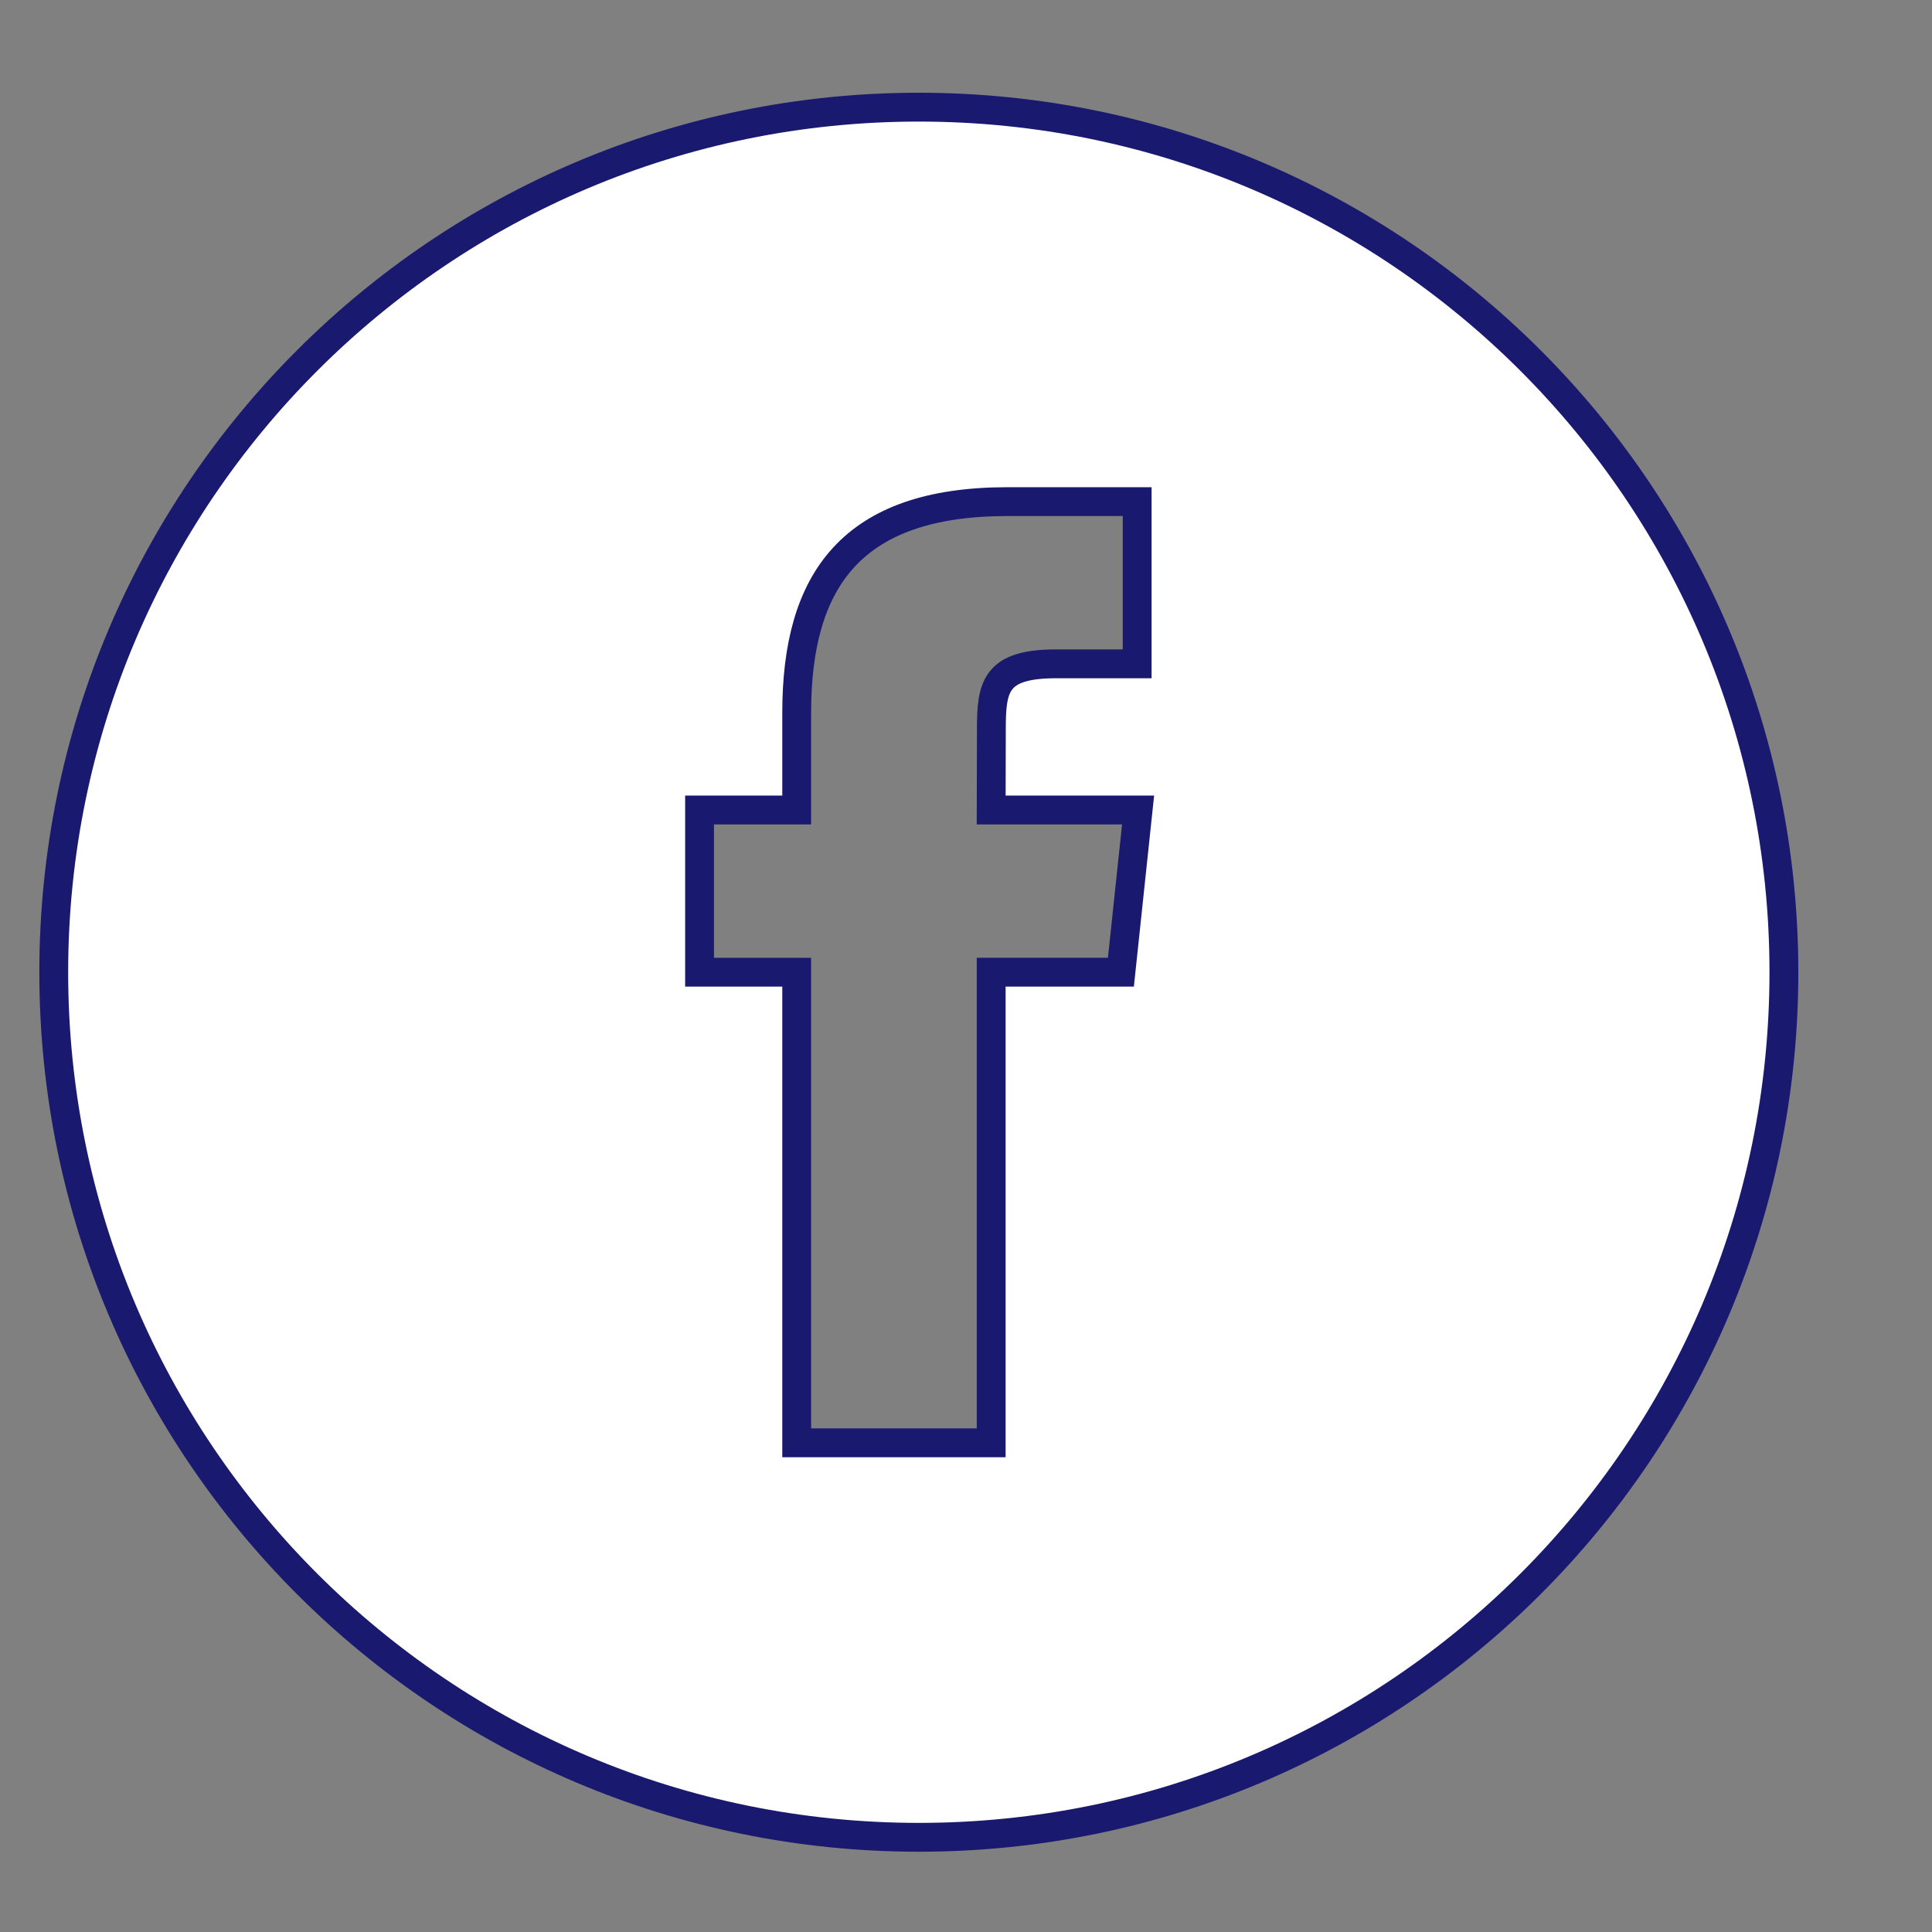 <?xml version="1.0" encoding="UTF-8" standalone="no"?>
<svg
   xmlns:dc="http://purl.org/dc/elements/1.1/"
   xmlns:cc="http://creativecommons.org/ns#"
   xmlns:rdf="http://www.w3.org/1999/02/22-rdf-syntax-ns#"
   xmlns:svg="http://www.w3.org/2000/svg"
   xmlns="http://www.w3.org/2000/svg"
   xmlns:sodipodi="http://sodipodi.sourceforge.net/DTD/sodipodi-0.dtd"
   xmlns:inkscape="http://www.inkscape.org/namespaces/inkscape"
   height="67px"
   id="Layer_1"
   style="enable-background:new 0 0 67 67;"
   version="1.1"
   viewBox="0 0 67 67"
   width="67px"
   xml:space="preserve"
   inkscape:version="0.92.2 5c3e80d, 2017-08-06"
   sodipodi:docname="facebook_circle_black.svg"><rect x="0" y="0" width="67" height="67" fill="#808080" stroke="none"/><defs
     id="defs7" /><sodipodi:namedview
     pagecolor="#ffffff"
     bordercolor="#666666"
     borderopacity="1"
     objecttolerance="10"
     gridtolerance="10"
     guidetolerance="10"
     inkscape:pageopacity="0"
     inkscape:pageshadow="2"
     inkscape:window-width="1013"
     inkscape:window-height="1011"
     id="namedview5"
     showgrid="false"
     inkscape:zoom="3.5223881"
     inkscape:cx="-23.27966"
     inkscape:cy="33.5"
     inkscape:window-x="0"
     inkscape:window-y="27"
     inkscape:window-maximized="0"
     inkscape:current-layer="Layer_1" /><path
     d="m 27.629,50.036 6.744,0 0,-16.322 4.499,0 0.596,-5.624 -5.095,0 0.007,-2.816 c 0,-1.466 0.14,-2.253 2.244,-2.253 l 2.812,0 0,-5.625 -4.5,0 c -5.405,0 -7.307,2.729 -7.307,7.317 l 0,3.377 -3.369,0 0,5.625 3.369,0 0,16.321 z m 4.235,13.68 c -16.568,0 -30,-13.432 -30,-30 0,-16.569 13.432,-30 30,-30 16.568,0 30,13.431 30,30 0,16.568 -13.432,30 -30,30 z"
     style="clip-rule:evenodd;fill:#ffffff;fill-rule:evenodd;fill-opacity:1;stroke:#191970;stroke-opacity:1"
     id="path3"
     inkscape:connector-curvature="0"
     inkscape:export-xdpi="90"
     inkscape:export-ydpi="90" /></svg>